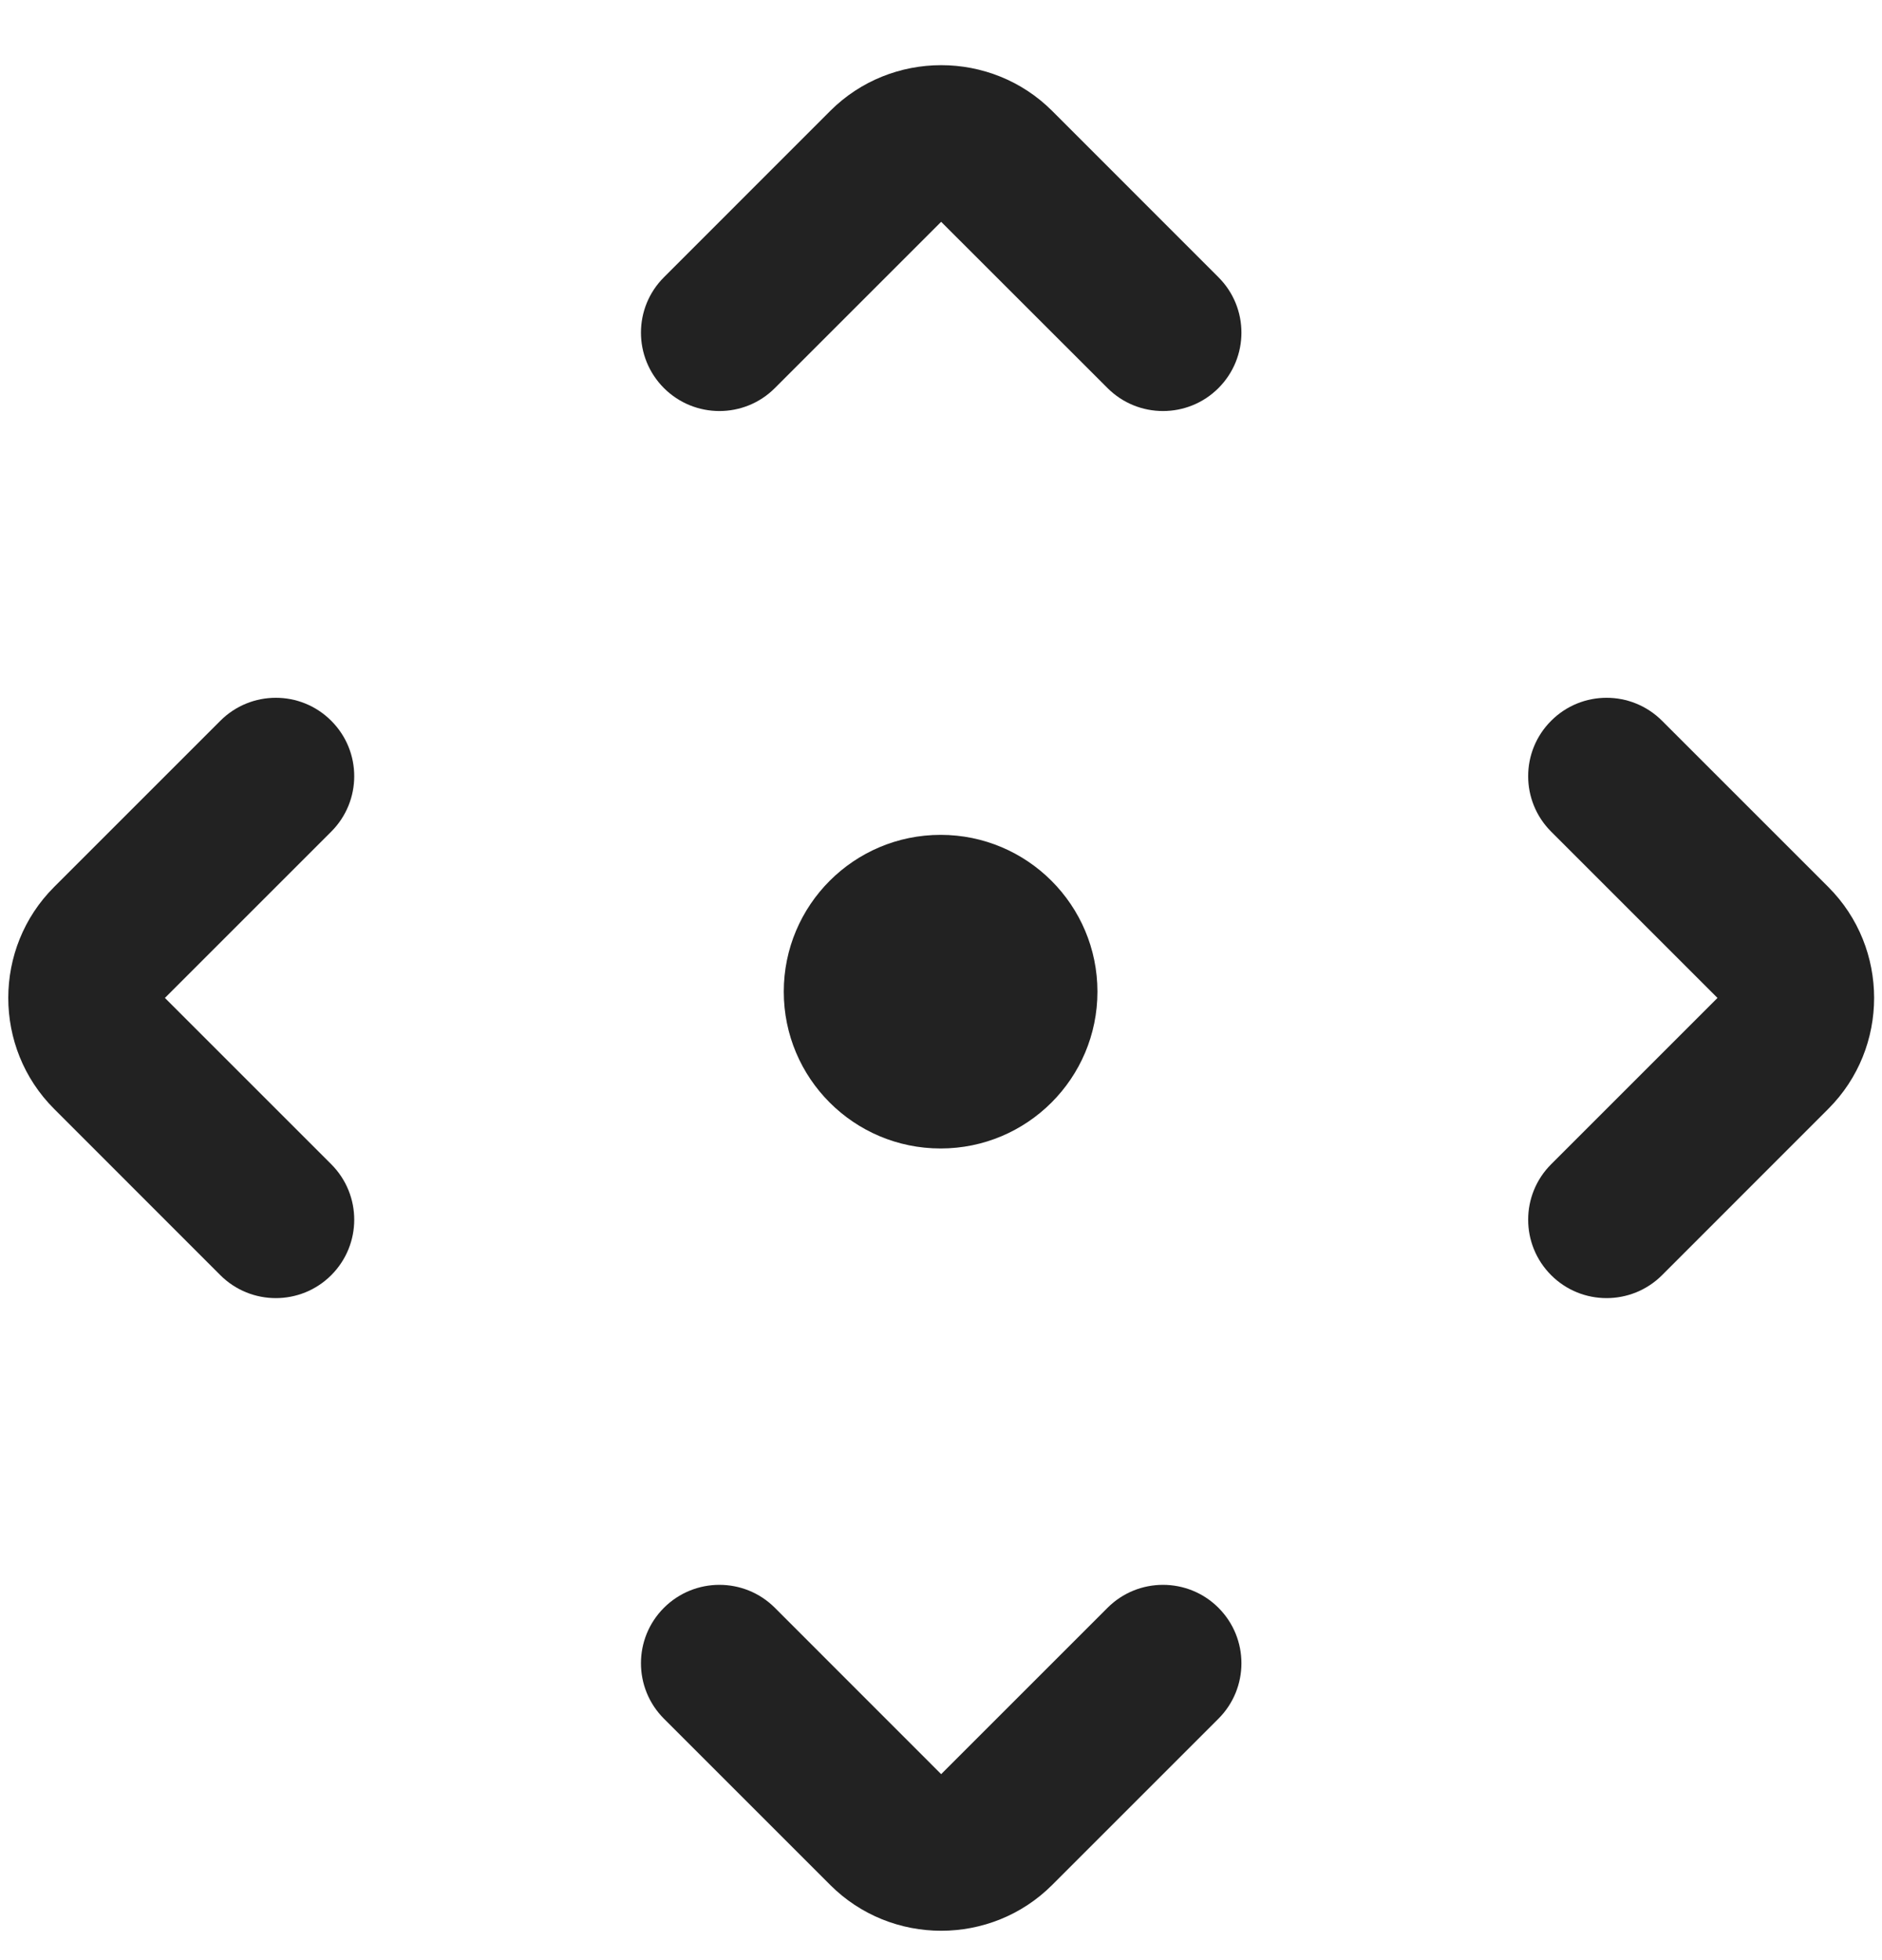 <svg width="24" height="25" viewBox="0 0 24 25" fill="none" xmlns="http://www.w3.org/2000/svg">
<path d="M13.995 12.648C13.995 13.753 13.099 14.648 11.995 14.648C10.89 14.648 9.995 13.753 9.995 12.648C9.995 11.544 10.89 10.648 11.995 10.648C13.099 10.648 13.995 11.544 13.995 12.648Z" fill="#222222"/>
<path fill-rule="evenodd" clip-rule="evenodd" d="M4.224 9.193C4.615 9.583 4.615 10.216 4.224 10.607L2.103 12.728L4.224 14.849C4.615 15.24 4.615 15.873 4.224 16.264C3.834 16.654 3.201 16.654 2.81 16.264L0.689 14.142C-0.089 13.364 -0.089 12.092 0.689 11.314L2.81 9.193C3.201 8.802 3.834 8.802 4.224 9.193ZM8.467 21.921C8.076 21.53 8.076 20.897 8.467 20.506C8.858 20.116 9.491 20.116 9.881 20.506L12.002 22.628L14.124 20.506C14.514 20.116 15.148 20.116 15.538 20.506C15.929 20.897 15.929 21.53 15.538 21.921L13.417 24.042C12.639 24.82 11.366 24.82 10.588 24.042L8.467 21.921ZM10.588 1.414L8.467 3.536C8.076 3.926 8.076 4.559 8.467 4.95C8.858 5.34 9.491 5.34 9.881 4.95L12.002 2.829L14.124 4.95C14.514 5.34 15.148 5.34 15.538 4.95C15.929 4.559 15.929 3.926 15.538 3.536L13.417 1.414C12.639 0.637 11.366 0.637 10.588 1.414ZM19.781 16.264C19.39 15.873 19.39 15.24 19.781 14.849L21.902 12.728L19.781 10.607C19.39 10.216 19.39 9.583 19.781 9.193C20.171 8.802 20.804 8.802 21.195 9.193L23.316 11.314C24.094 12.092 24.094 13.364 23.316 14.142L21.195 16.264C20.804 16.654 20.171 16.654 19.781 16.264Z" fill="#222222"/>
</svg>
